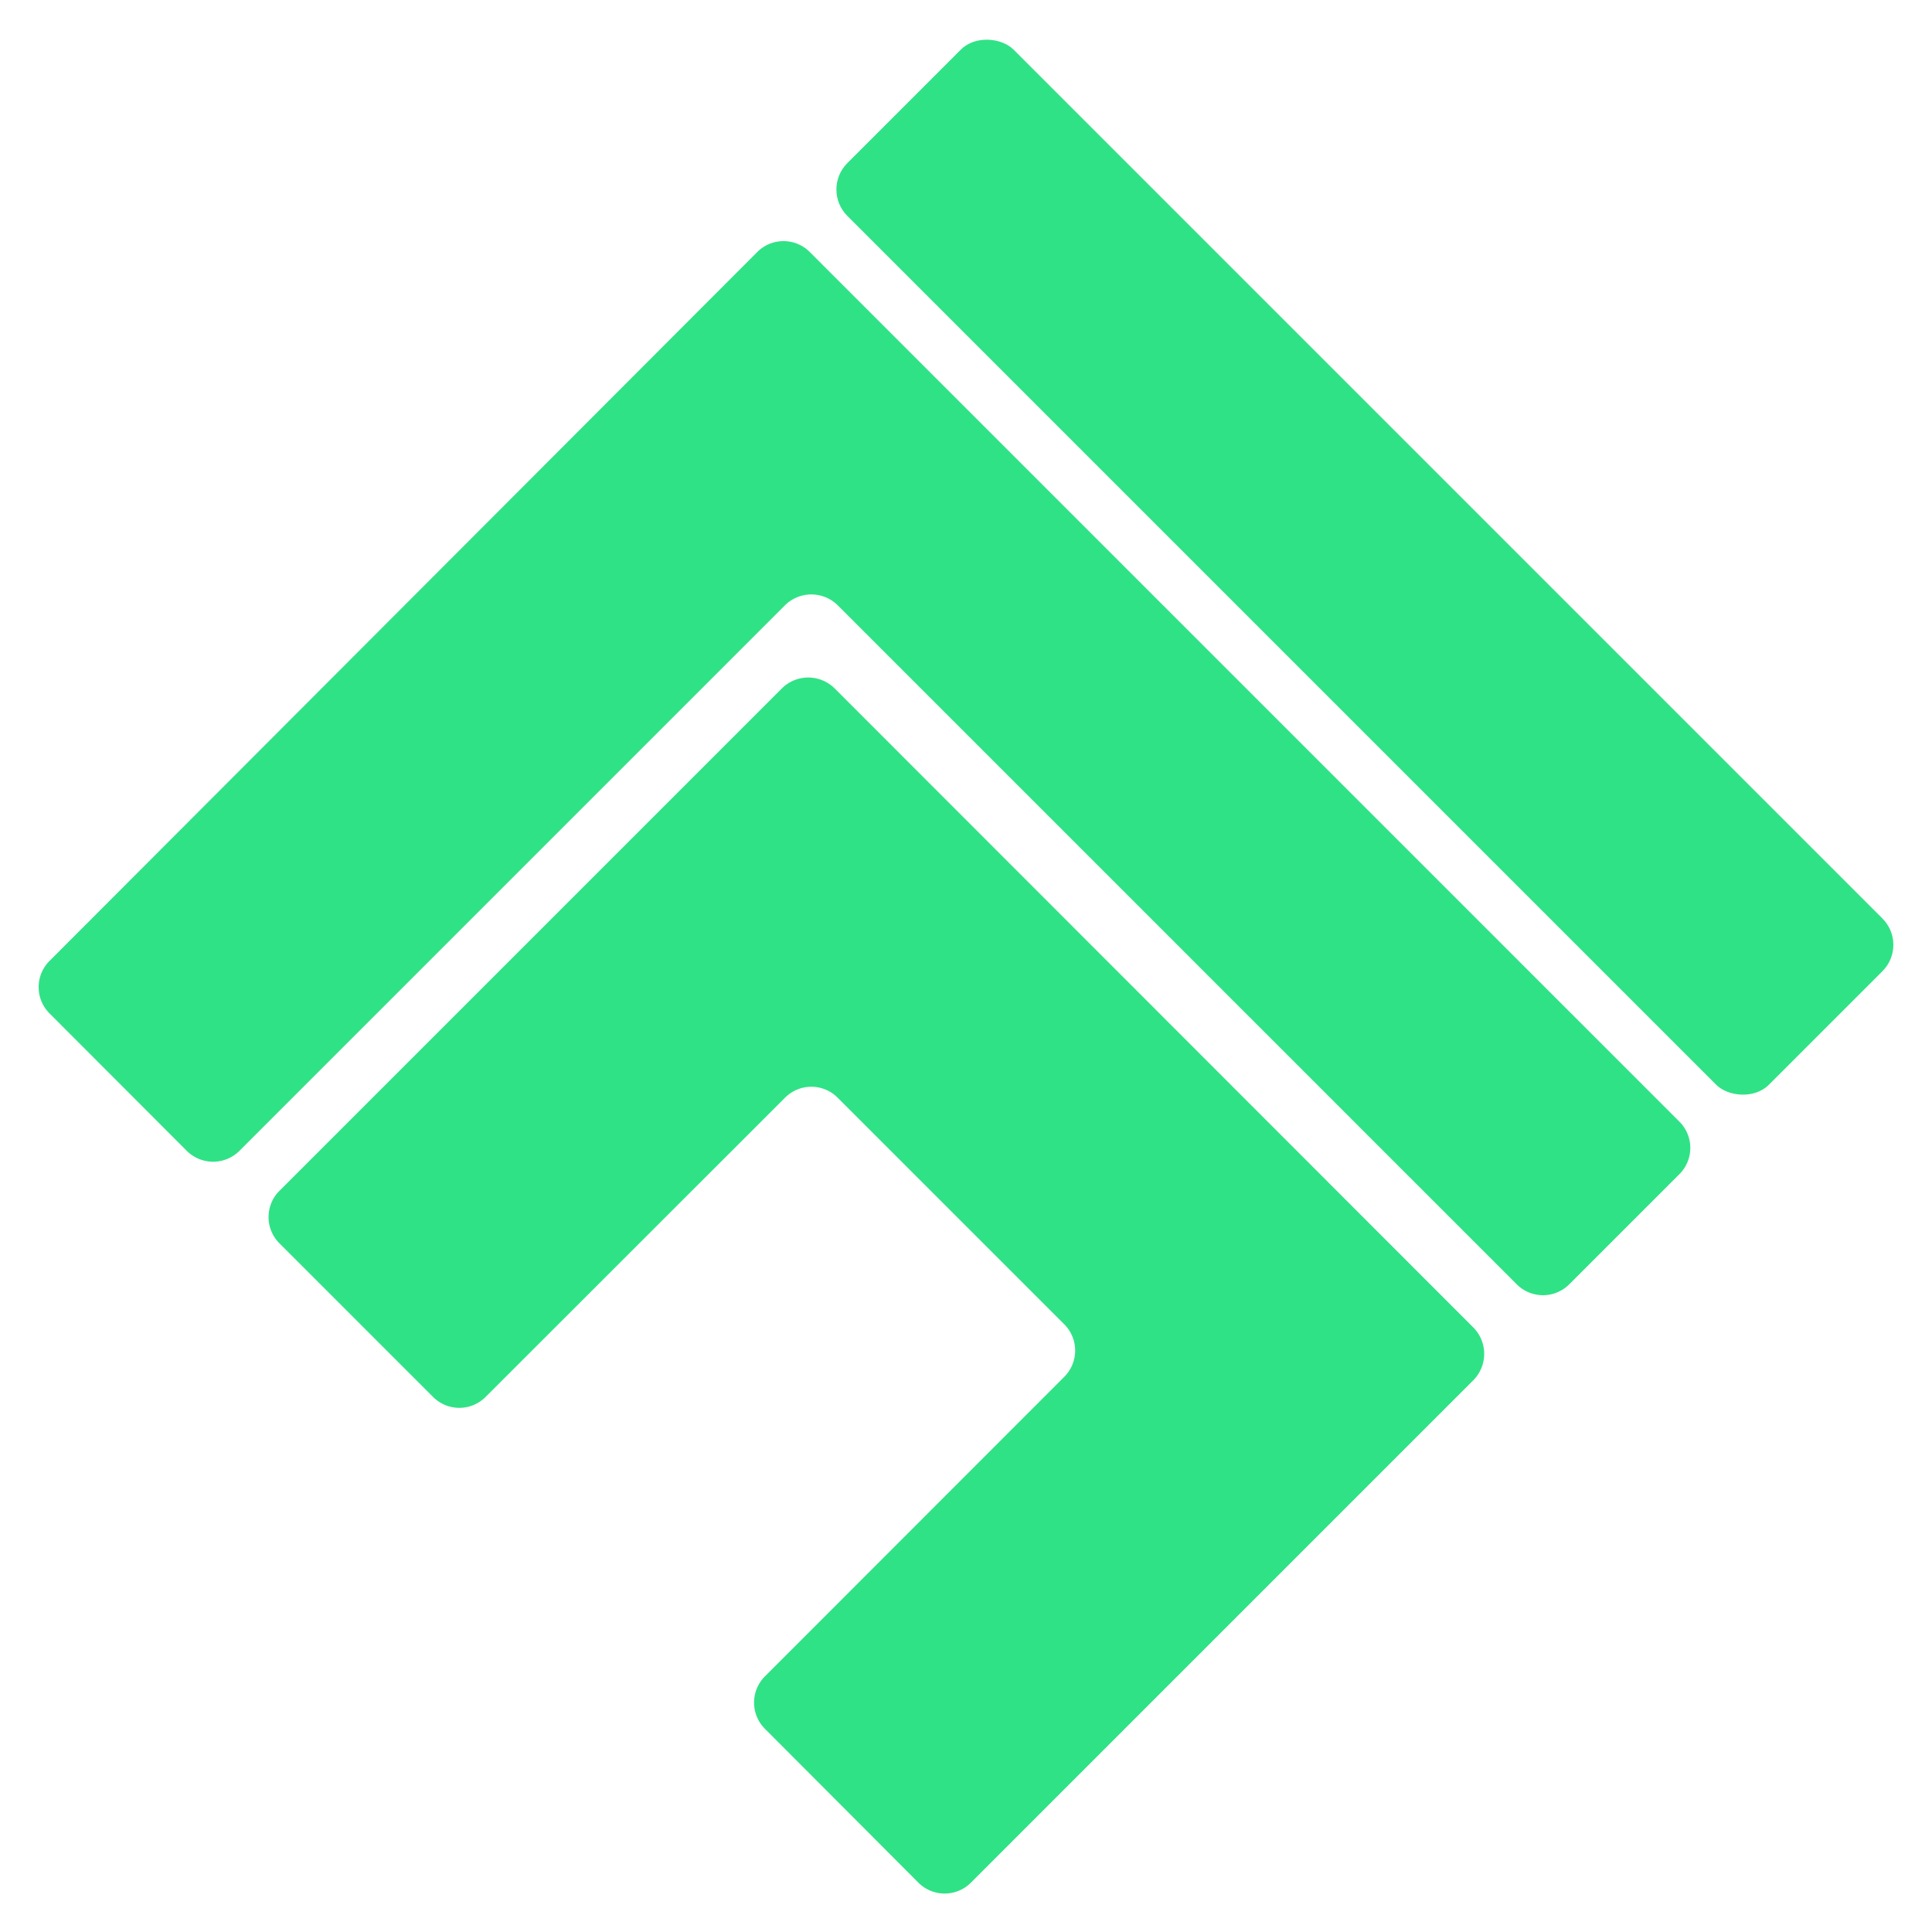 <svg id="Layer_1" data-name="Layer 1" xmlns="http://www.w3.org/2000/svg" viewBox="0 0 100 100"><defs><style>.cls-1{fill:#30e286;}</style></defs><rect class="cls-1" x="64.57" y="-4.38" width="12.17" height="67.46" rx="1.93" transform="translate(141.36 0.15) rotate(135)"/><path class="cls-1" d="M76.26,71.44l-26,26a1.92,1.92,0,0,1-2.73,0L39.6,89.49a1.92,1.92,0,0,1,0-2.73L55.08,71.27a1.92,1.92,0,0,0,0-2.73L43.36,56.82a1.92,1.92,0,0,0-2.73,0L25.14,72.3a1.92,1.92,0,0,1-2.73,0l-7.94-7.94a1.92,1.92,0,0,1,0-2.73l26-26a1.94,1.94,0,0,1,2.73,0L76.26,68.71A1.94,1.94,0,0,1,76.26,71.44Z"/><path class="cls-1" d="M12.4,59.56,40.63,31.33a1.94,1.94,0,0,1,2.73,0L78.5,66.47a1.92,1.92,0,0,0,2.73,0l5.69-5.69a1.92,1.92,0,0,0,0-2.73l-45-45a1.92,1.92,0,0,0-2.73,0L2.57,49.73a1.92,1.92,0,0,0,0,2.73l7.09,7.1A1.93,1.93,0,0,0,12.4,59.56Z"/></svg>